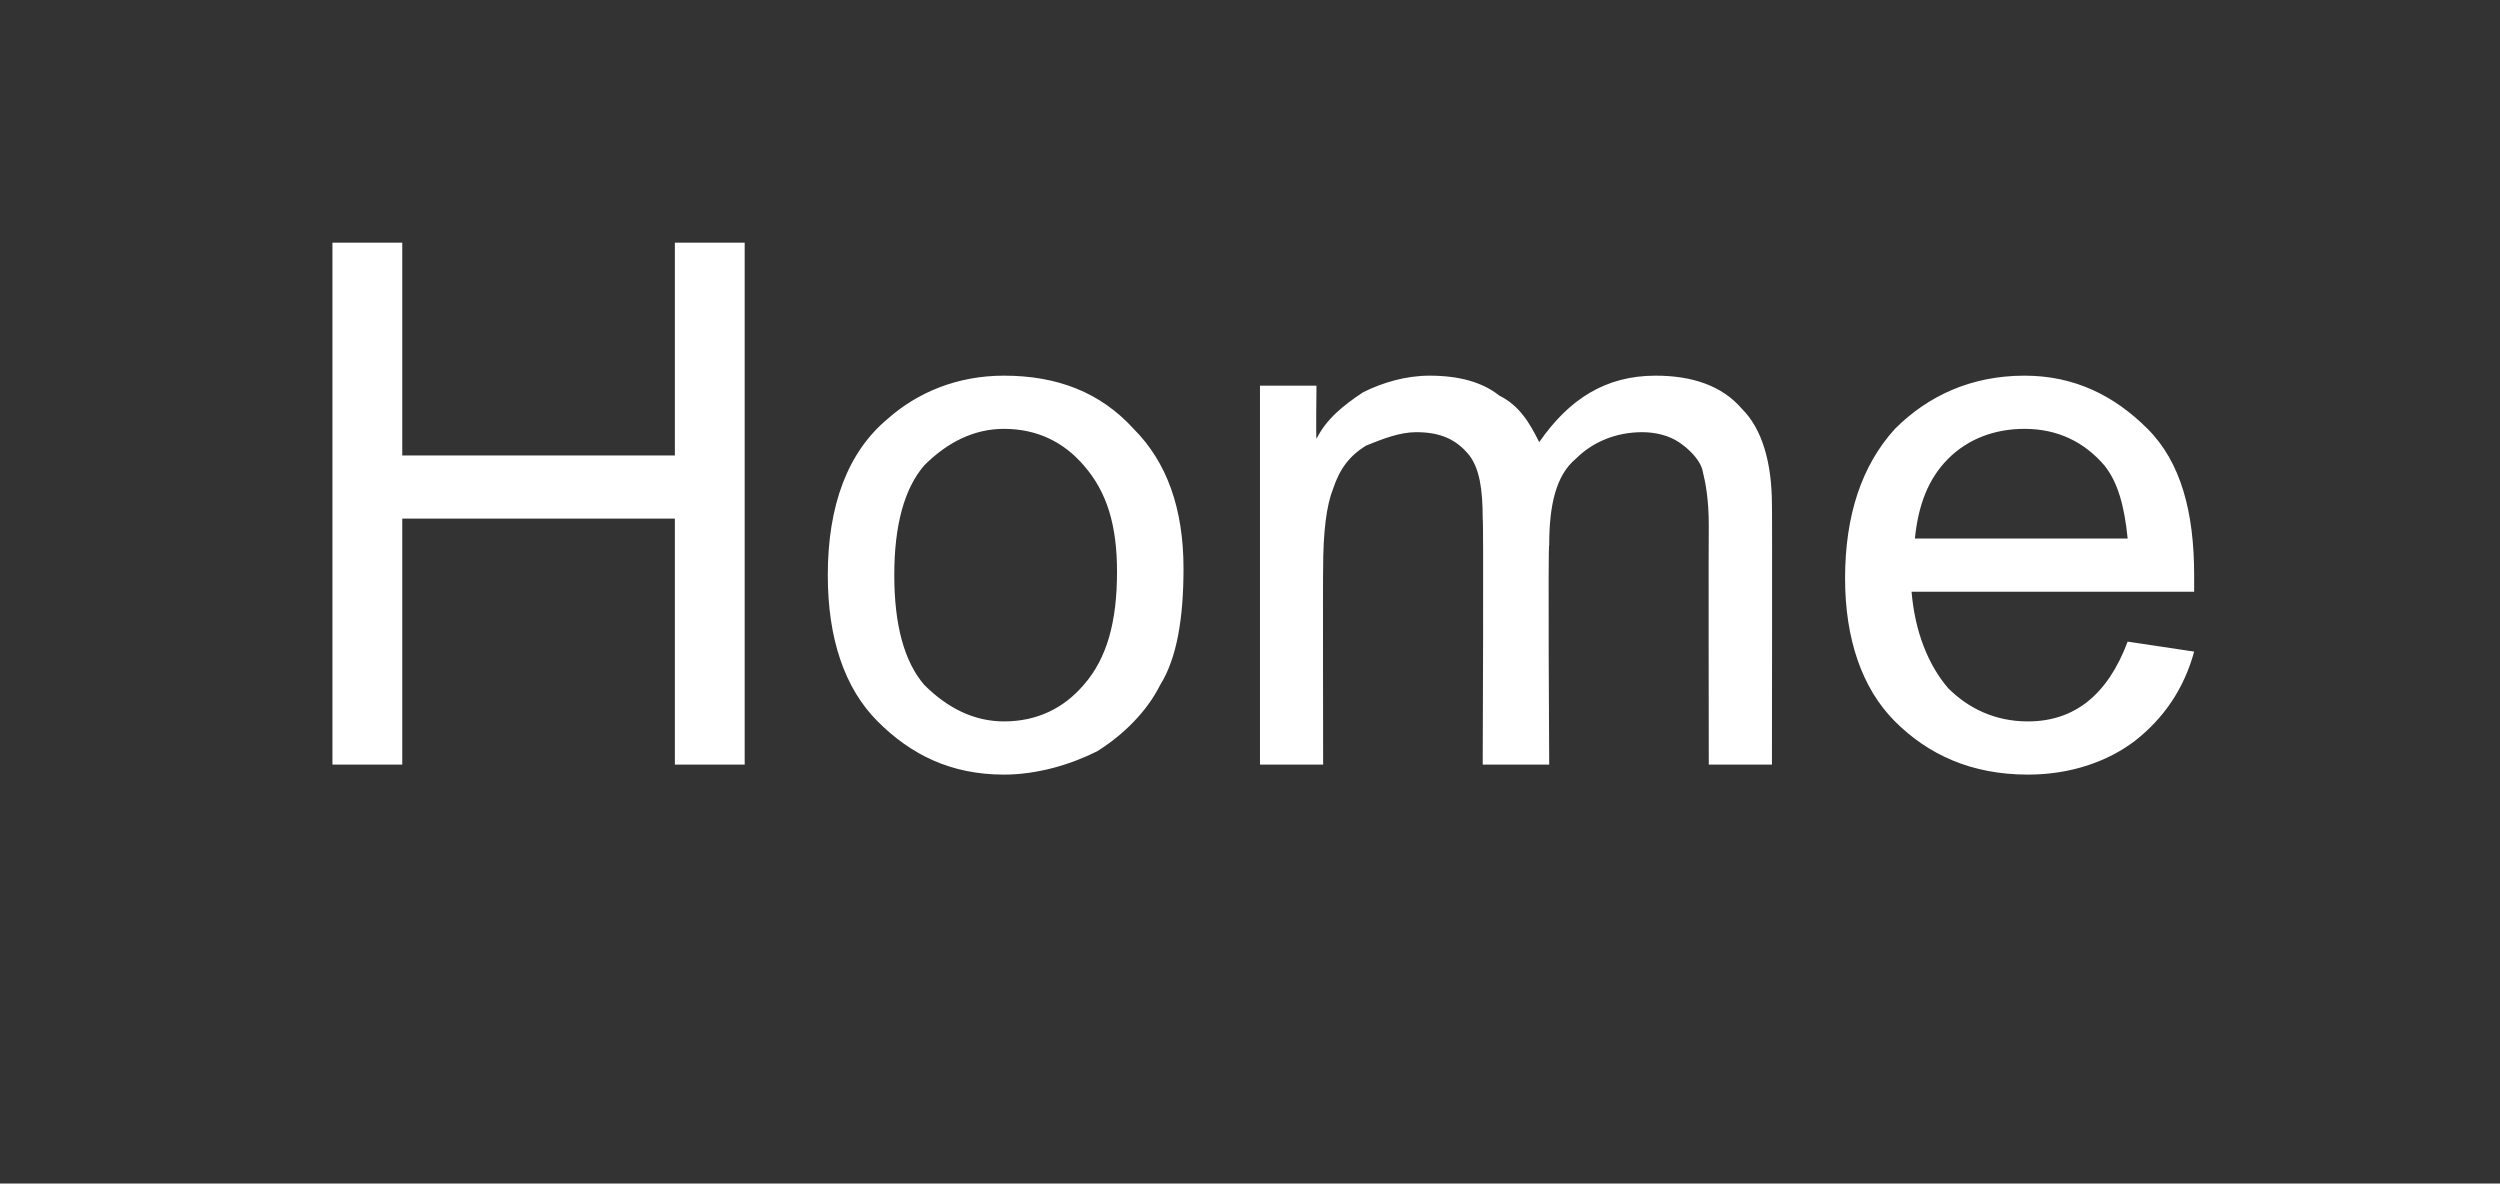 <?xml version="1.0" standalone="no"?><!DOCTYPE svg PUBLIC "-//W3C//DTD SVG 1.1//EN" "http://www.w3.org/Graphics/SVG/1.1/DTD/svg11.dtd"><svg xmlns="http://www.w3.org/2000/svg" version="1.1" width="75.2px" height="35.6px" viewBox="0 -6 75.2 35.6" style="top:-6px"><rect x="0" y="-6" width="75.2" height="35.6" fill="#333333" stroke="none"/>  <desc>Home</desc>  <defs/>  <g id="Polygon60286">    <path d="M 10 17 L 10 1.3 L 12.1 1.3 L 12.1 7.7 L 20.3 7.7 L 20.3 1.3 L 22.4 1.3 L 22.4 17 L 20.3 17 L 20.3 9.6 L 12.1 9.6 L 12.1 17 L 10 17 Z M 24.9 11.3 C 24.9 9.2 25.5 7.6 26.7 6.6 C 27.6 5.8 28.8 5.3 30.2 5.3 C 31.8 5.3 33.1 5.8 34.1 6.9 C 35.1 7.9 35.6 9.3 35.6 11.1 C 35.6 12.6 35.4 13.8 34.9 14.6 C 34.5 15.4 33.8 16.1 33 16.6 C 32.2 17 31.2 17.3 30.2 17.3 C 28.6 17.3 27.4 16.7 26.4 15.7 C 25.4 14.7 24.9 13.2 24.9 11.3 Z M 26.9 11.3 C 26.9 12.8 27.2 13.9 27.8 14.6 C 28.5 15.3 29.3 15.7 30.2 15.7 C 31.2 15.7 32 15.3 32.6 14.6 C 33.3 13.8 33.6 12.7 33.6 11.2 C 33.6 9.8 33.3 8.8 32.6 8 C 32 7.3 31.2 6.9 30.2 6.9 C 29.3 6.9 28.5 7.3 27.8 8 C 27.2 8.7 26.9 9.8 26.9 11.3 Z M 37.9 17 L 37.9 5.6 L 39.6 5.6 C 39.6 5.6 39.58 7.19 39.6 7.2 C 39.9 6.6 40.4 6.2 41 5.8 C 41.6 5.5 42.3 5.3 43 5.3 C 43.9 5.3 44.6 5.5 45.1 5.9 C 45.7 6.2 46 6.7 46.3 7.3 C 47.2 6 48.3 5.3 49.8 5.3 C 50.9 5.3 51.8 5.6 52.4 6.3 C 53 6.9 53.3 7.9 53.3 9.2 C 53.31 9.17 53.3 17 53.3 17 L 51.4 17 C 51.4 17 51.39 9.81 51.4 9.8 C 51.4 9 51.3 8.5 51.2 8.1 C 51.1 7.8 50.8 7.5 50.5 7.3 C 50.2 7.1 49.8 7 49.4 7 C 48.6 7 47.9 7.3 47.4 7.8 C 46.8 8.3 46.6 9.2 46.6 10.4 C 46.56 10.37 46.6 17 46.6 17 L 44.6 17 C 44.6 17 44.63 9.59 44.6 9.6 C 44.6 8.7 44.5 8.1 44.2 7.7 C 43.8 7.2 43.3 7 42.6 7 C 42.1 7 41.6 7.2 41.1 7.4 C 40.6 7.7 40.3 8.1 40.1 8.7 C 39.9 9.2 39.8 10 39.8 11.1 C 39.79 11.08 39.8 17 39.8 17 L 37.9 17 Z M 64 13.3 C 64 13.3 66 13.6 66 13.6 C 65.7 14.7 65.1 15.6 64.2 16.3 C 63.4 16.9 62.3 17.3 61 17.3 C 59.3 17.3 58 16.7 57 15.7 C 56 14.7 55.5 13.2 55.5 11.4 C 55.5 9.5 56 8 57 6.9 C 58 5.9 59.3 5.3 60.9 5.3 C 62.4 5.3 63.6 5.9 64.6 6.9 C 65.6 7.9 66 9.4 66 11.3 C 66 11.4 66 11.6 66 11.8 C 66 11.8 57.5 11.8 57.5 11.8 C 57.6 13 58 14 58.6 14.7 C 59.2 15.3 60 15.7 61 15.7 C 61.7 15.7 62.3 15.5 62.8 15.1 C 63.3 14.7 63.7 14.1 64 13.3 Z M 57.6 10.2 C 57.6 10.2 64 10.2 64 10.2 C 63.9 9.2 63.7 8.5 63.3 8 C 62.7 7.3 61.9 6.9 60.9 6.9 C 60 6.9 59.2 7.2 58.6 7.8 C 58 8.4 57.7 9.2 57.6 10.2 Z " stroke="none" fill="#ffffff"/>  </g></svg>